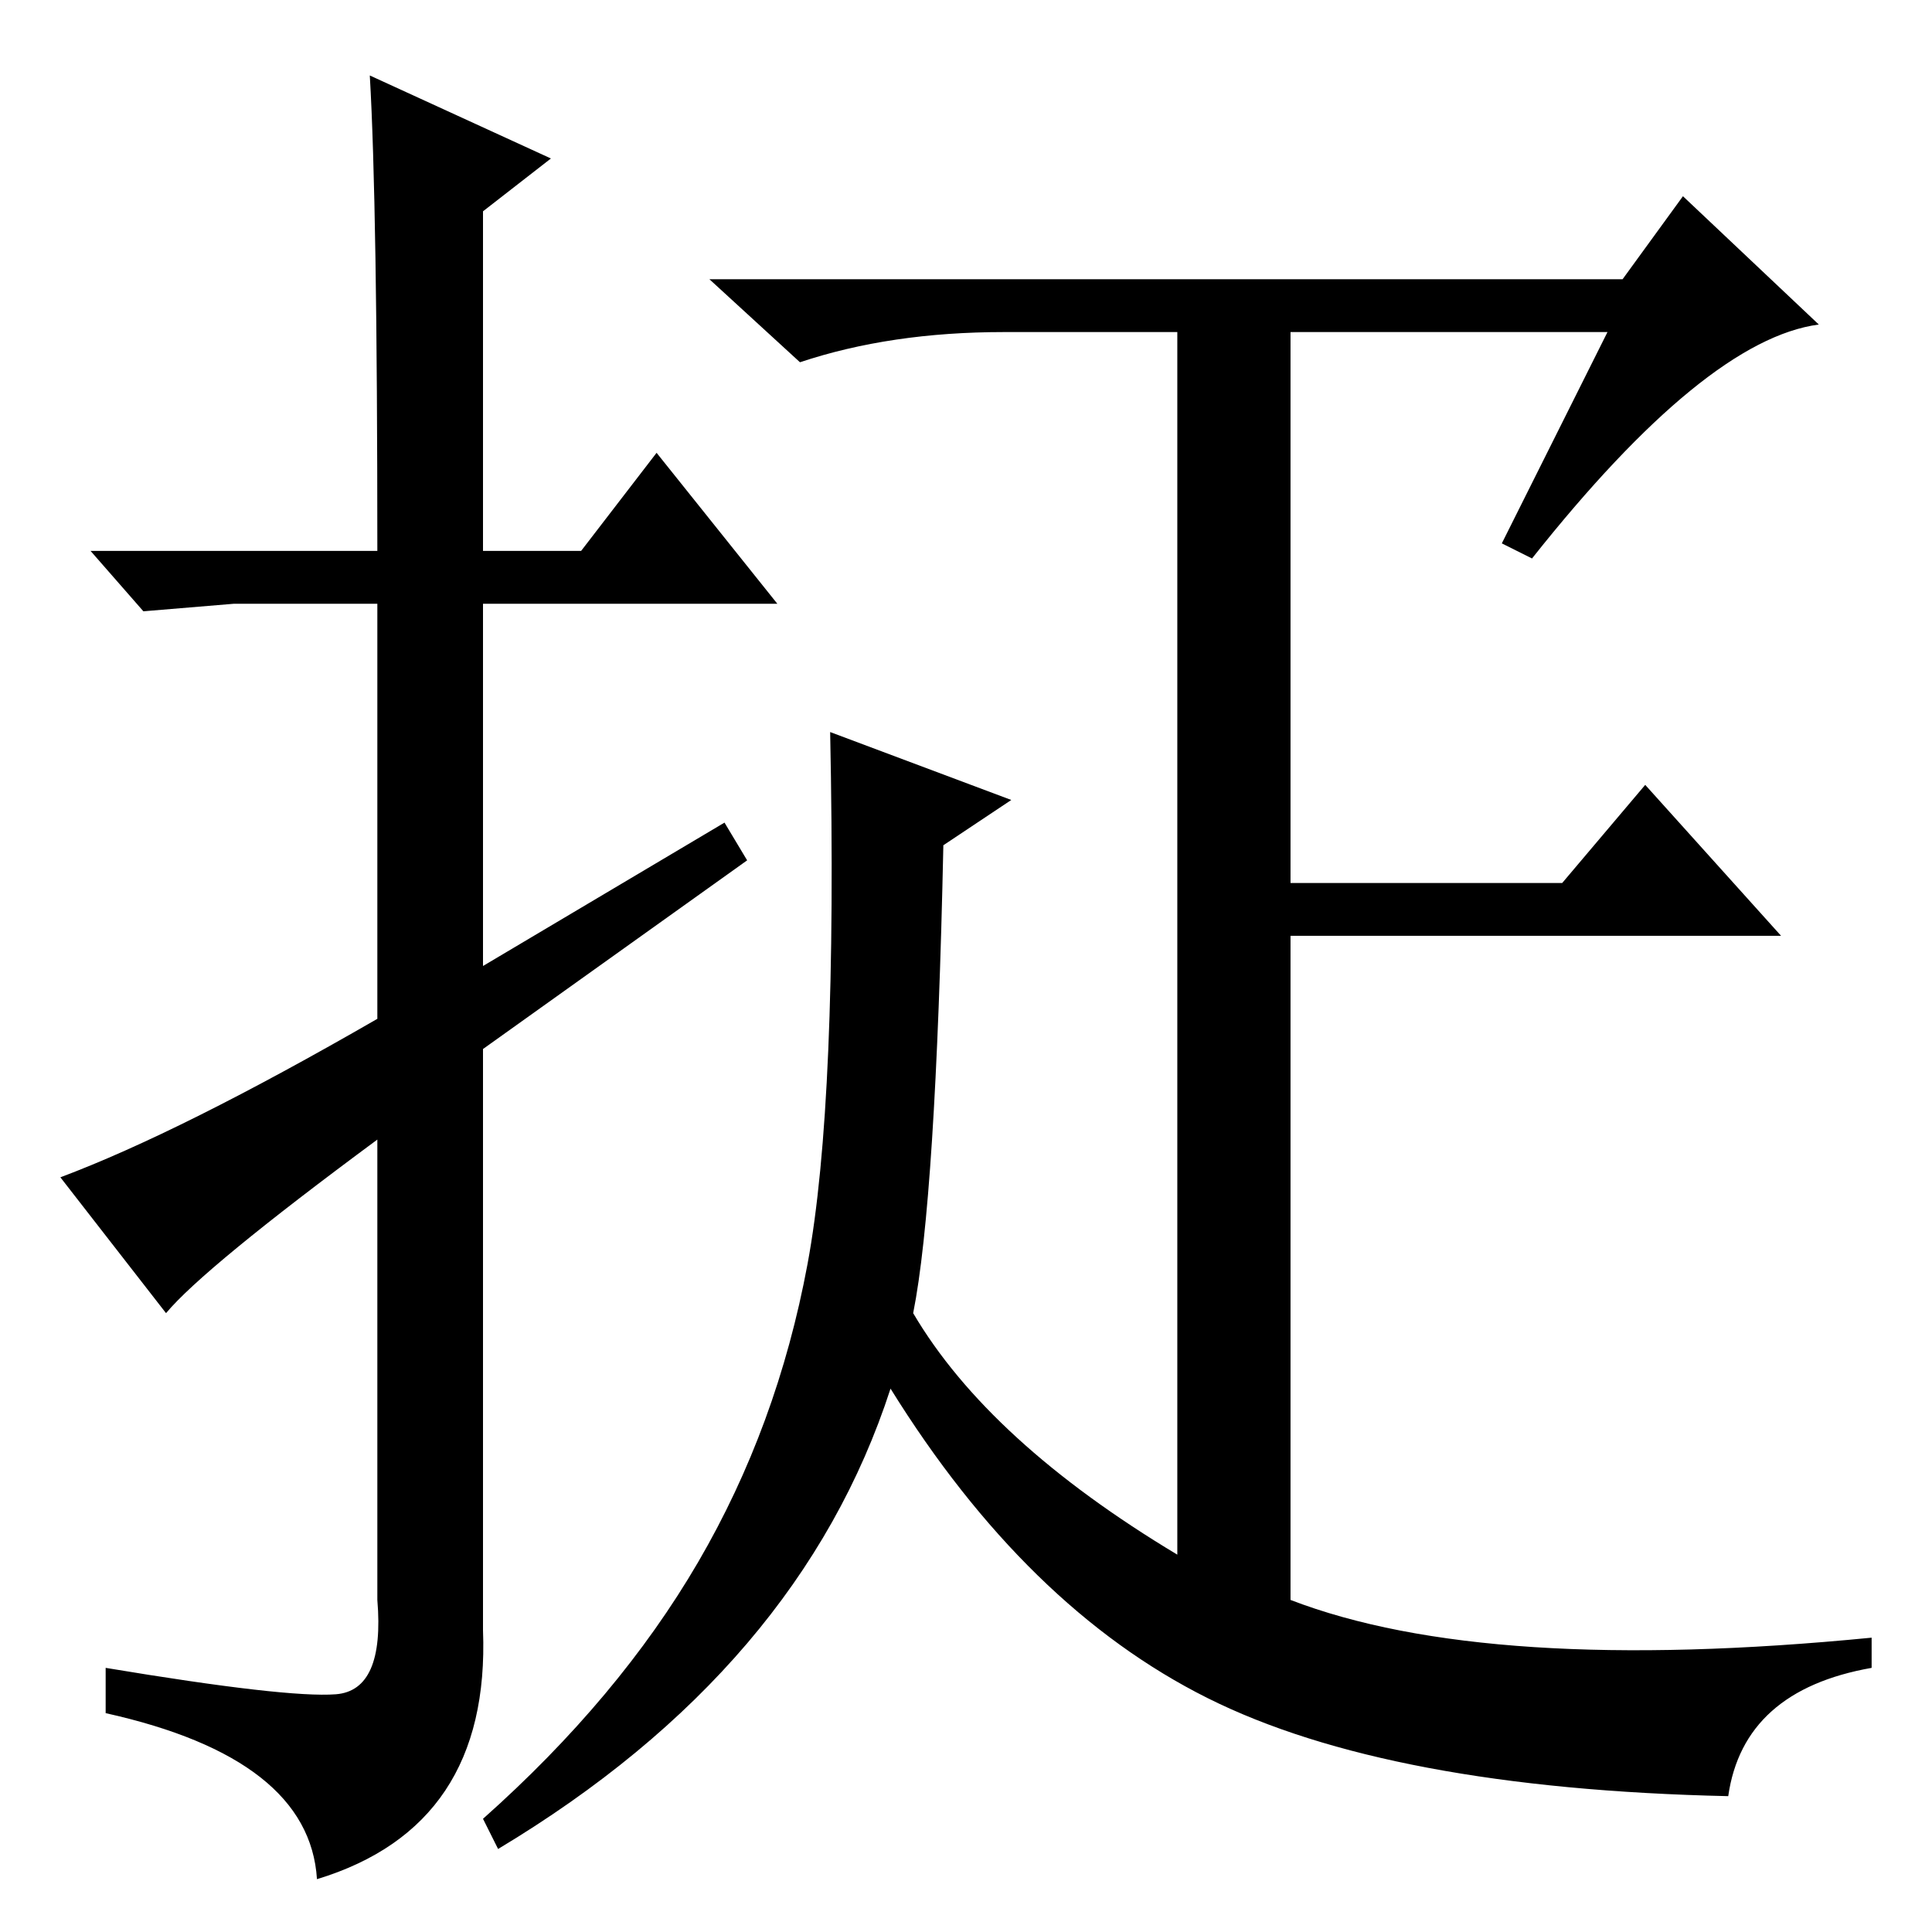 <?xml version="1.0" standalone="no"?>
<!DOCTYPE svg PUBLIC "-//W3C//DTD SVG 1.1//EN" "http://www.w3.org/Graphics/SVG/1.1/DTD/svg11.dtd" >
<svg xmlns="http://www.w3.org/2000/svg" xmlns:xlink="http://www.w3.org/1999/xlink" version="1.1" viewBox="0 -36 256 256">
  <g transform="matrix(1 0 0 -1 0 220)">
   <path fill="currentColor"
d="M22 82l-14 18q16 6 42 21v55h-19l-12 -1l-7 8h38q0 46 -1 63l24 -11l-9 -7v-45h13l10 13l16 -20h-39v-48l32 19l3 -5l-35 -25v-77q1 -26 -22 -33q-1 16 -28 22v6q24 -4 30.5 -3.5t5.5 12.5v61q-23 -17 -28 -23zM223 230l18 -17q-15 -2 -38 -31l-4 2l14 28h-42v-73h36
l11 13l18 -20h-65v-88q26 -10 77 -5v-4q-17 -3 -19 -17q-45 1 -69 13t-42 41q-12 -37 -52 -61l-2 4q18 16 28.5 34t14.5 39.5t3 70.5l24 -9l-9 -6q-1 -47 -4 -62q10 -17 35 -32v162h-23q-15 0 -27 -4l-12 11h121z" />
  </g>

</svg>
